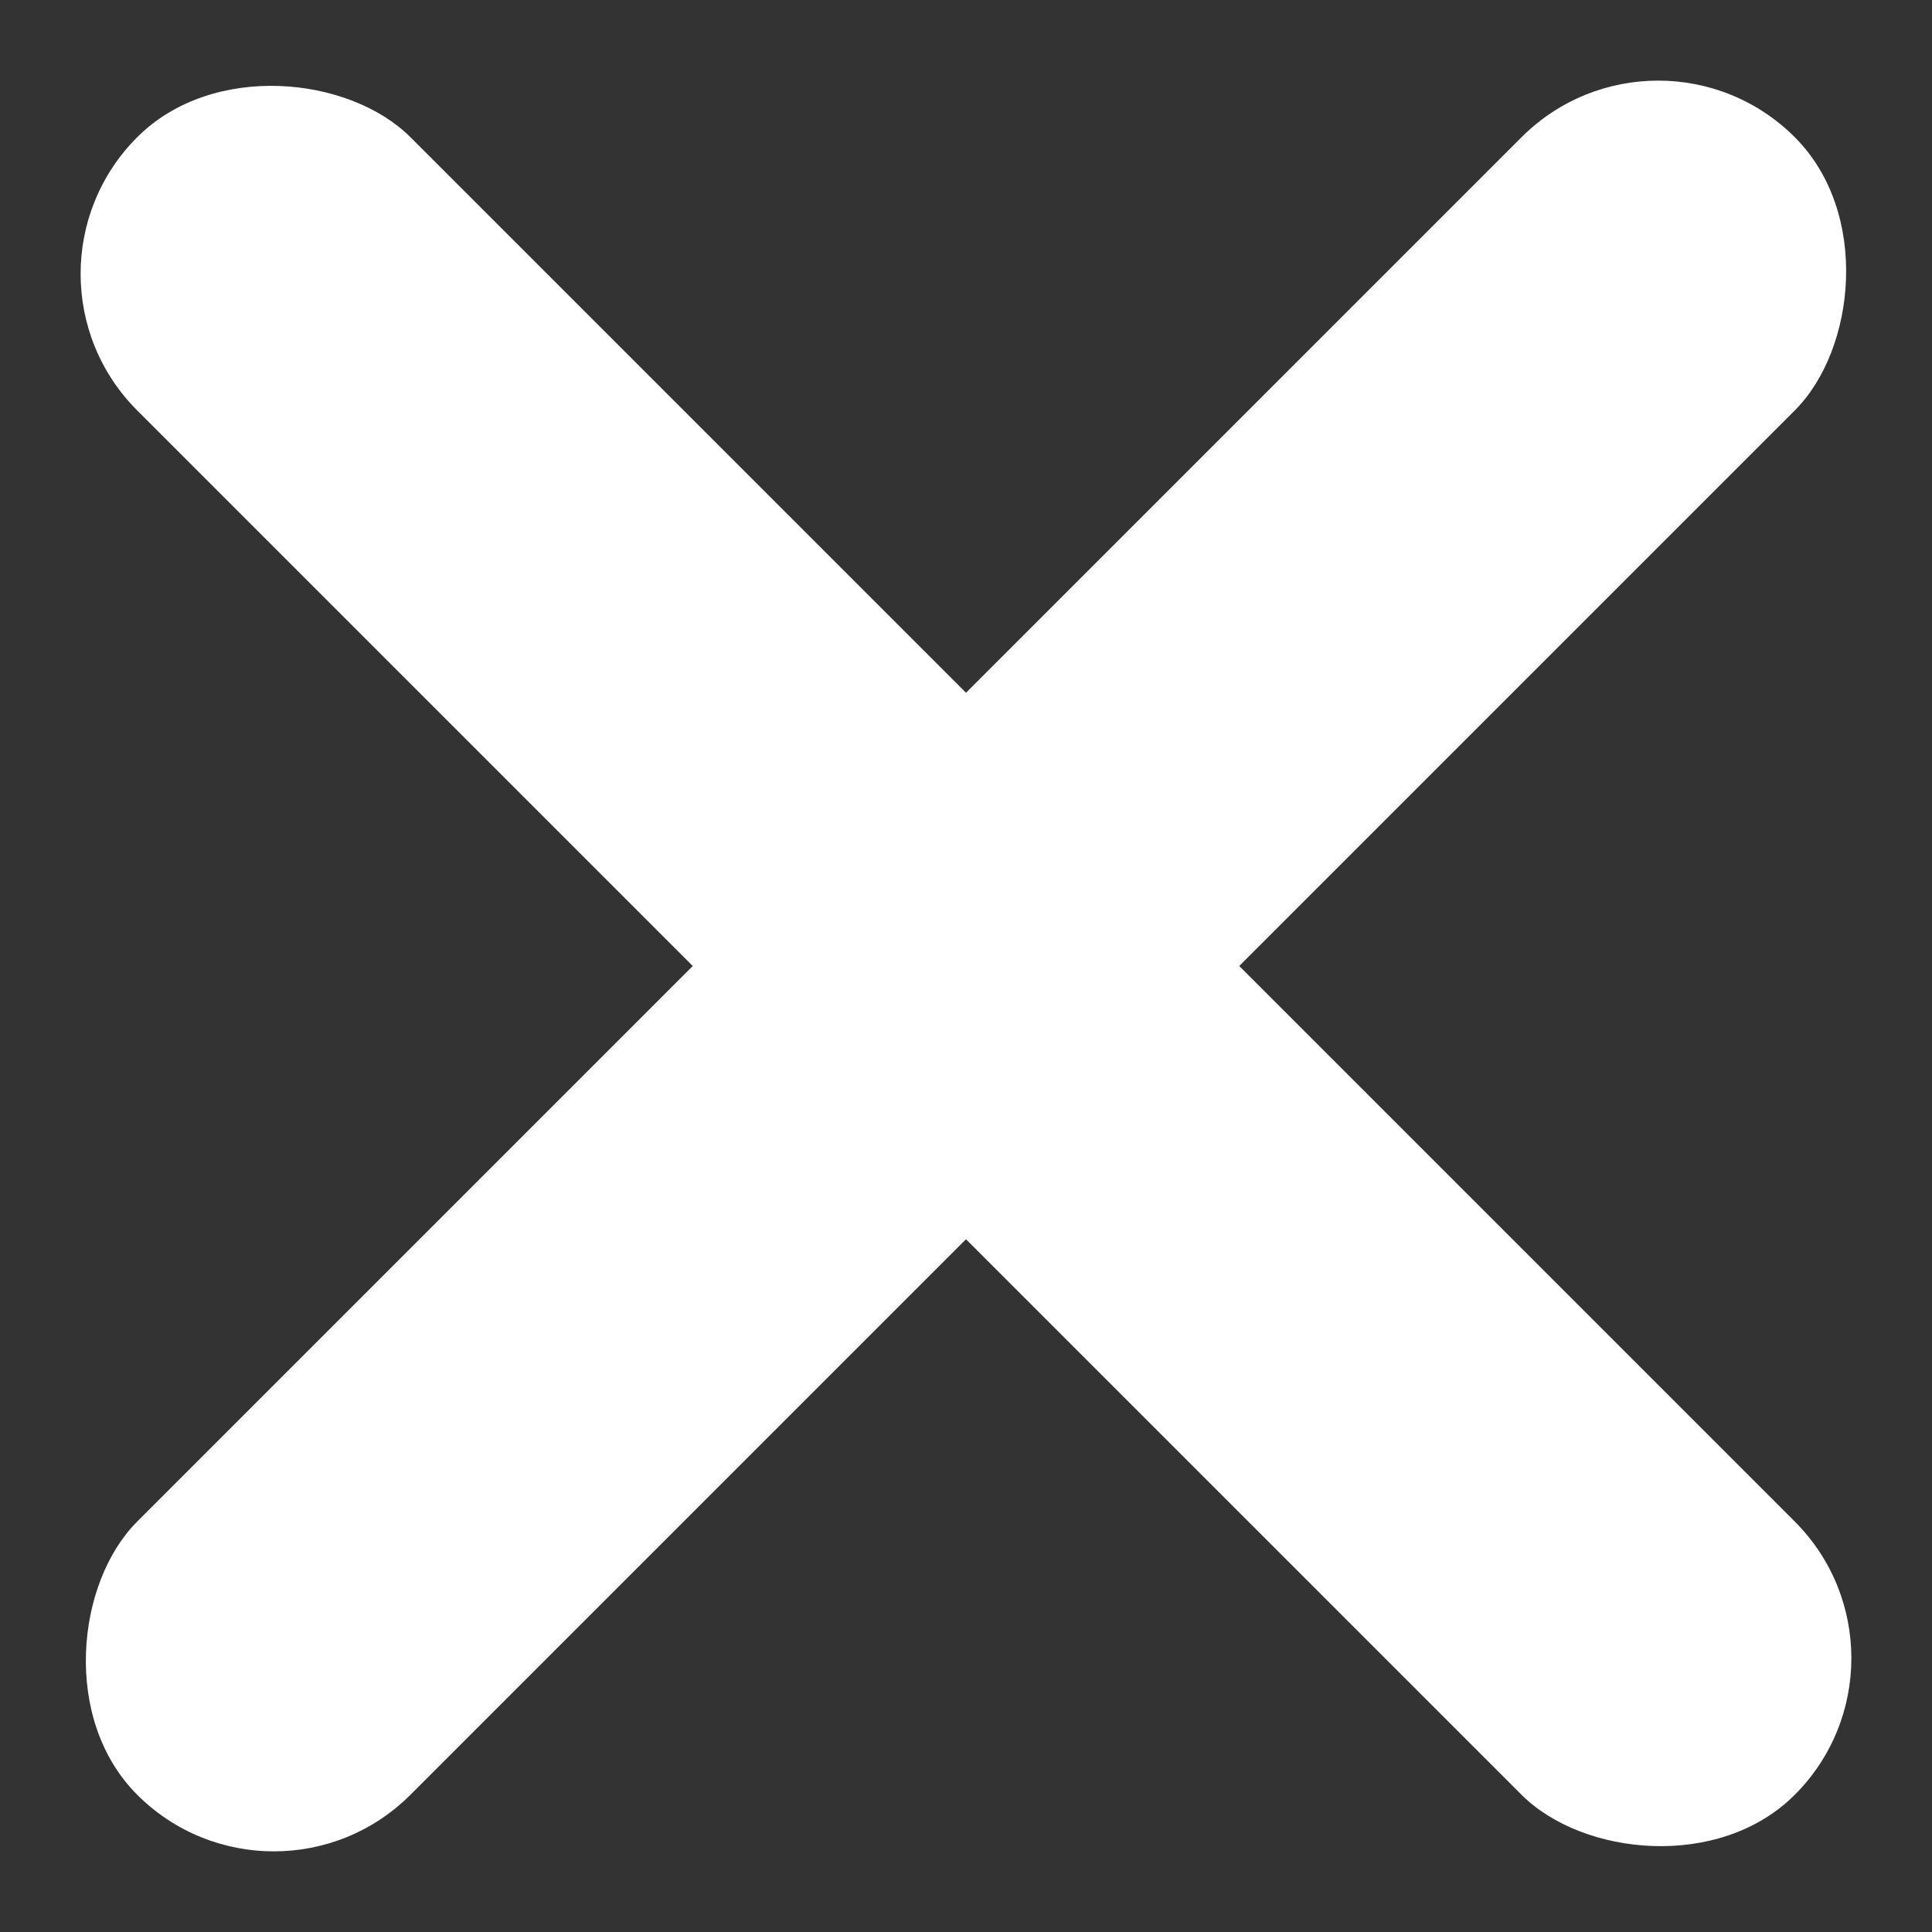 <svg width="75" height="75" viewBox="0 0 75 75" fill="none" xmlns="http://www.w3.org/2000/svg">
<rect x="0" y="0" width="75" height="75" fill="#333333" stroke="none"/>
<rect x="0.023" y="10.63" width="15" height="91" rx="7.5" transform="rotate(-45 0.023 10.63)" fill="white"/>
<rect x="64.37" y="0.023" width="15" height="91" rx="7.5" transform="rotate(45 64.37 0.023)" fill="white"/>
</svg>
